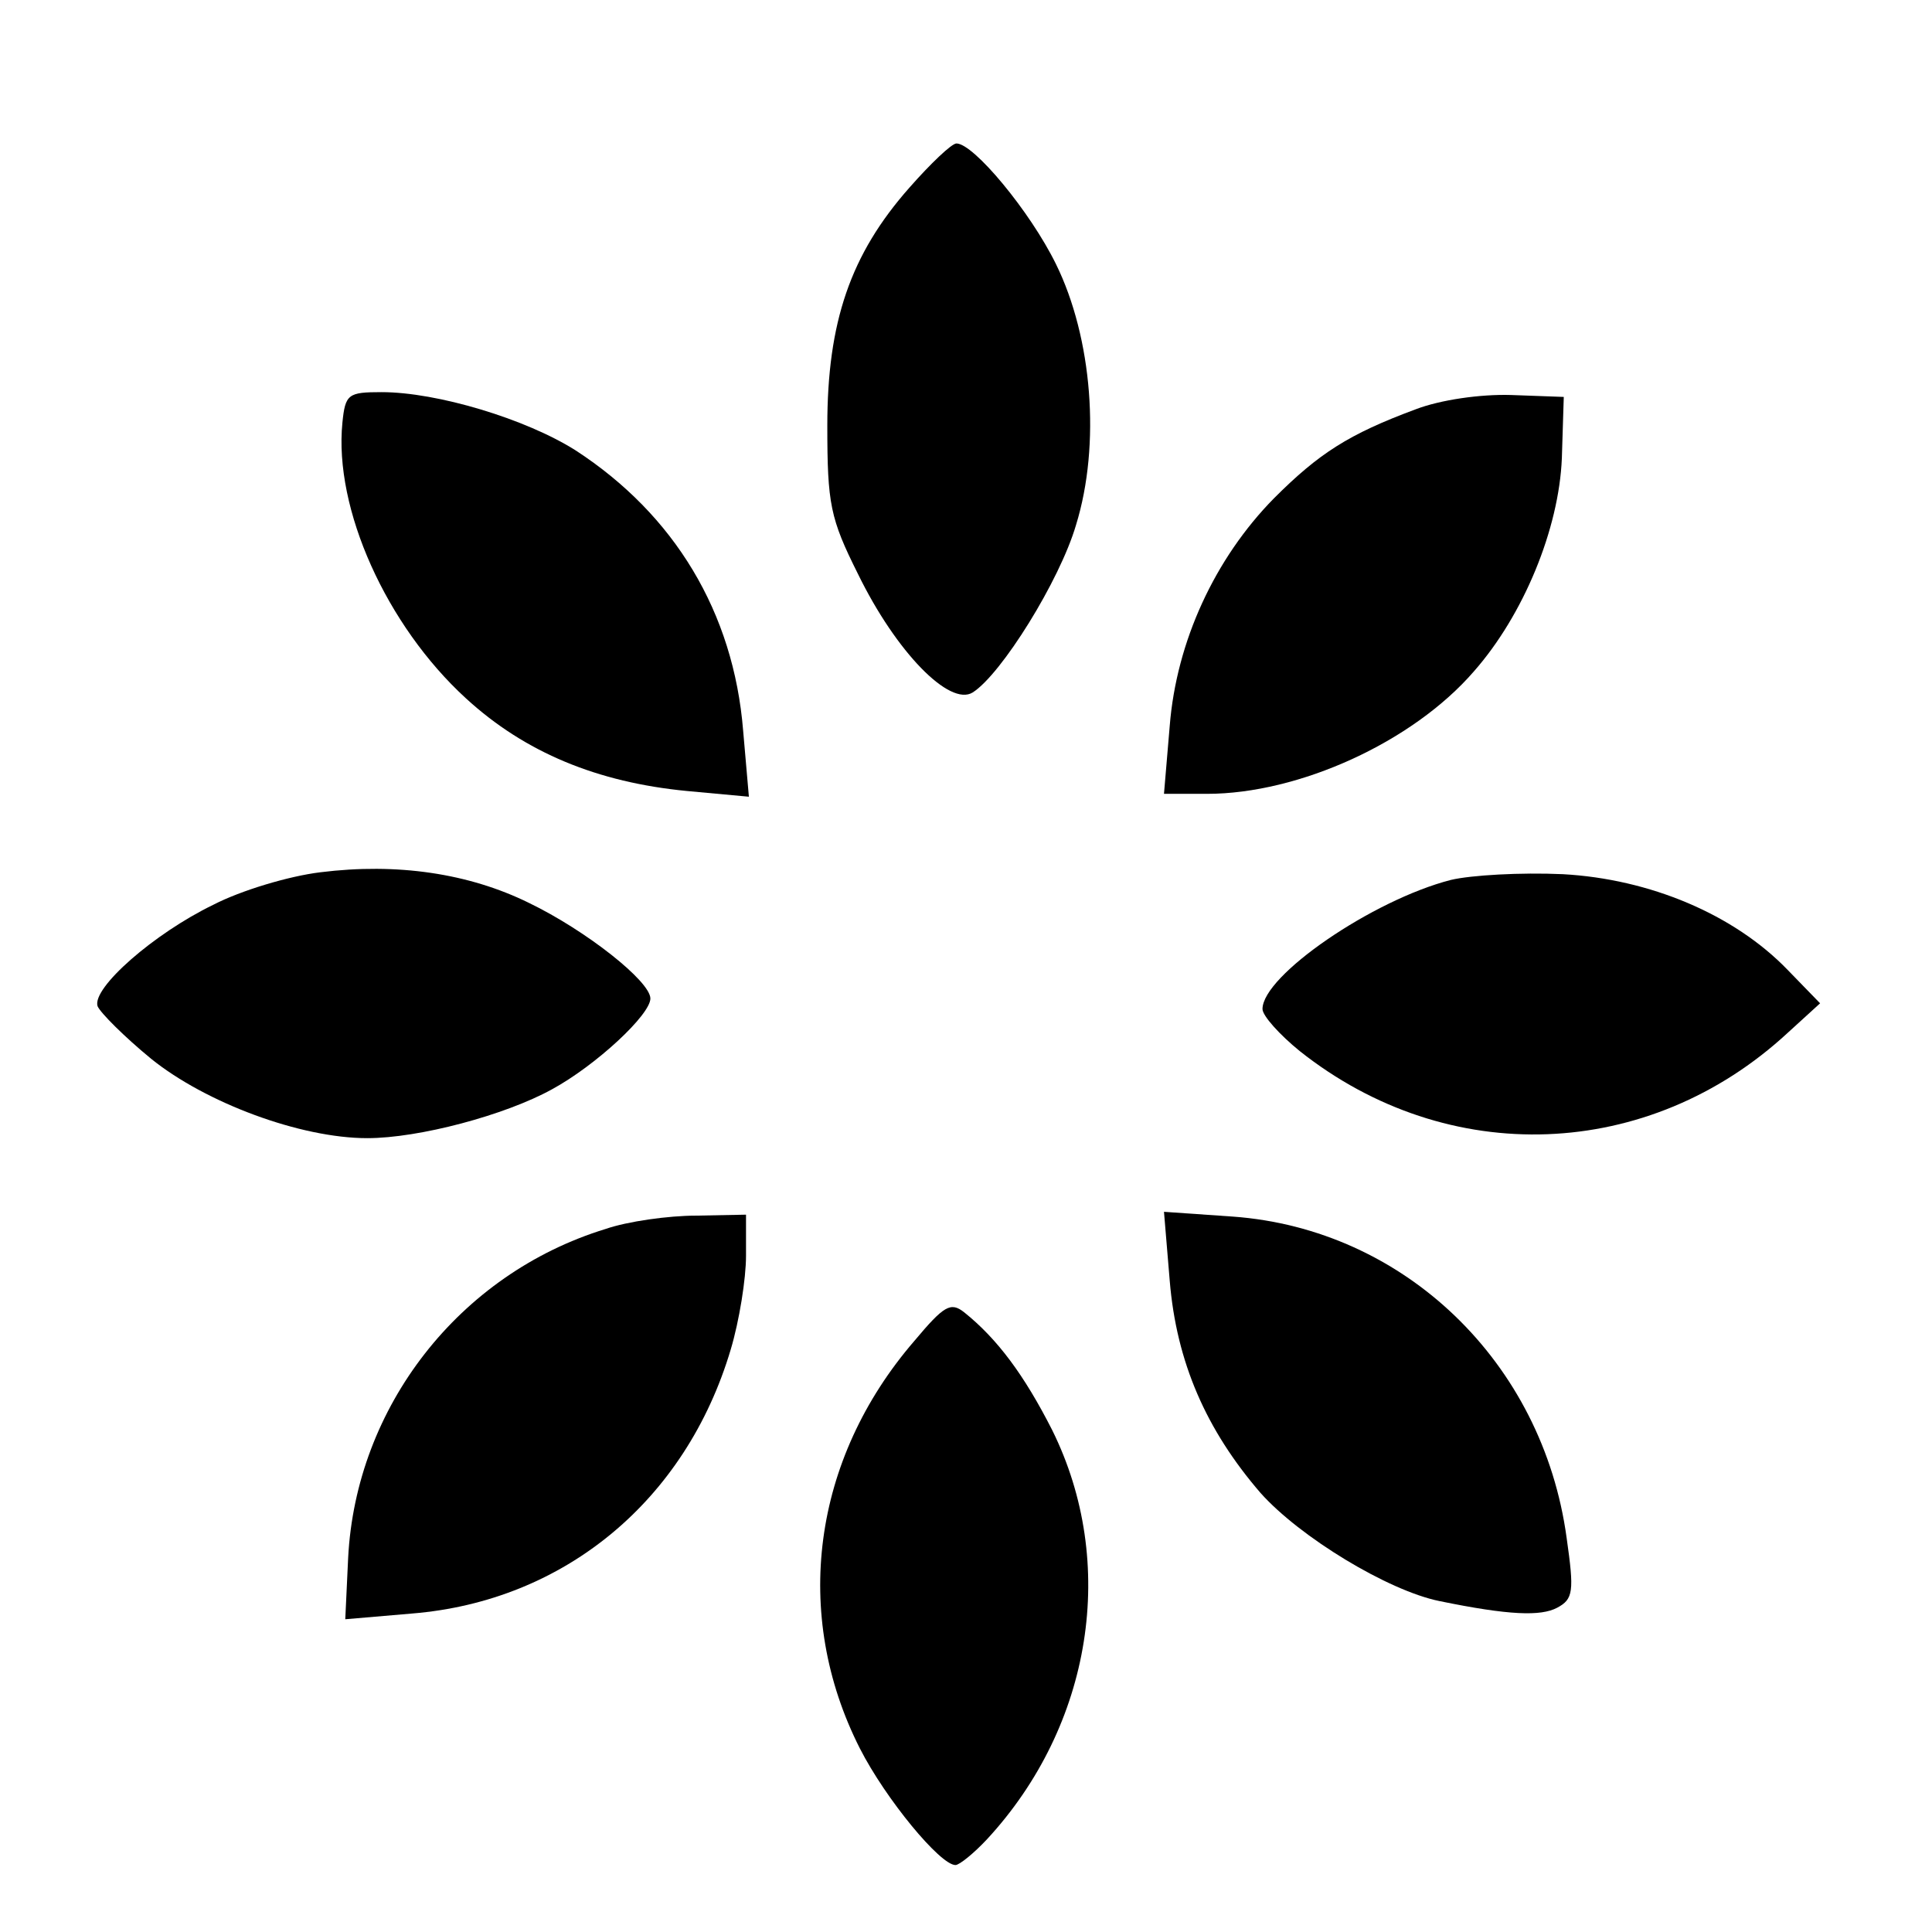 <?xml version="1.0" standalone="no"?>
<!DOCTYPE svg PUBLIC "-//W3C//DTD SVG 20010904//EN"
 "http://www.w3.org/TR/2001/REC-SVG-20010904/DTD/svg10.dtd">
<svg version="1.0" xmlns="http://www.w3.org/2000/svg"
 width="202pt" height="202pt" viewBox="0 0 202 202"
 preserveAspectRatio="xMidYMid meet">
<g transform="translate(0,202) scale(0.1,-0.1)"
fill="#000000" stroke="none">
<path d="M951 1824 c-62 -70 -86 -141 -86 -249 0 -82 3 -97 32 -155 40 -82 96
-139 120 -124 30 19 91 117 108 175 26 84 17 196 -21 273 -27 55 -86 126 -104
126 -5 0 -27 -21 -49 -46z"/>
<path d="M358 1578 c-9 -90 46 -212 129 -288 62 -57 138 -88 231 -97 l65 -6
-6 69 c-10 124 -72 226 -175 293 -52 33 -145 61 -203 61 -35 0 -38 -2 -41 -32z"/>
<path d="M1480 1592 c-70 -26 -101 -46 -148 -93 -62 -63 -102 -150 -109 -238
l-6 -71 45 0 c96 0 215 54 279 128 52 59 89 149 92 223 l2 64 -55 2 c-32 1
-74 -5 -100 -15z"/>
<path d="M335 1108 c-33 -4 -83 -19 -112 -34 -62 -30 -127 -87 -121 -106 3 -7
28 -32 56 -55 57 -46 156 -83 226 -83 54 0 144 24 193 51 46 25 103 78 103 95
0 18 -67 71 -127 100 -63 31 -138 42 -218 32z"/>
<path d="M1517 1100 c-82 -21 -197 -100 -197 -135 0 -7 18 -27 39 -44 155
-123 365 -115 510 19 l34 31 -34 35 c-56 58 -144 95 -235 100 -44 2 -96 -1
-117 -6z"/>
<path d="M633 735 c-153 -47 -261 -186 -269 -344 l-3 -64 70 6 c159 13 286
118 333 276 9 30 16 74 16 98 l0 43 -52 -1 c-29 0 -72 -6 -95 -14z"/>
<path d="M1223 681 c7 -85 38 -156 95 -222 41 -46 133 -102 187 -113 73 -15
106 -16 123 -7 17 9 18 17 10 73 -25 184 -170 323 -349 336 l-72 5 6 -72z"/>
<path d="M956 618 c-107 -124 -128 -286 -57 -426 27 -53 84 -122 100 -122 4 0
19 12 33 27 110 119 137 289 68 428 -29 57 -57 95 -92 123 -14 11 -21 7 -52
-30z"/>
</g>
</svg>
